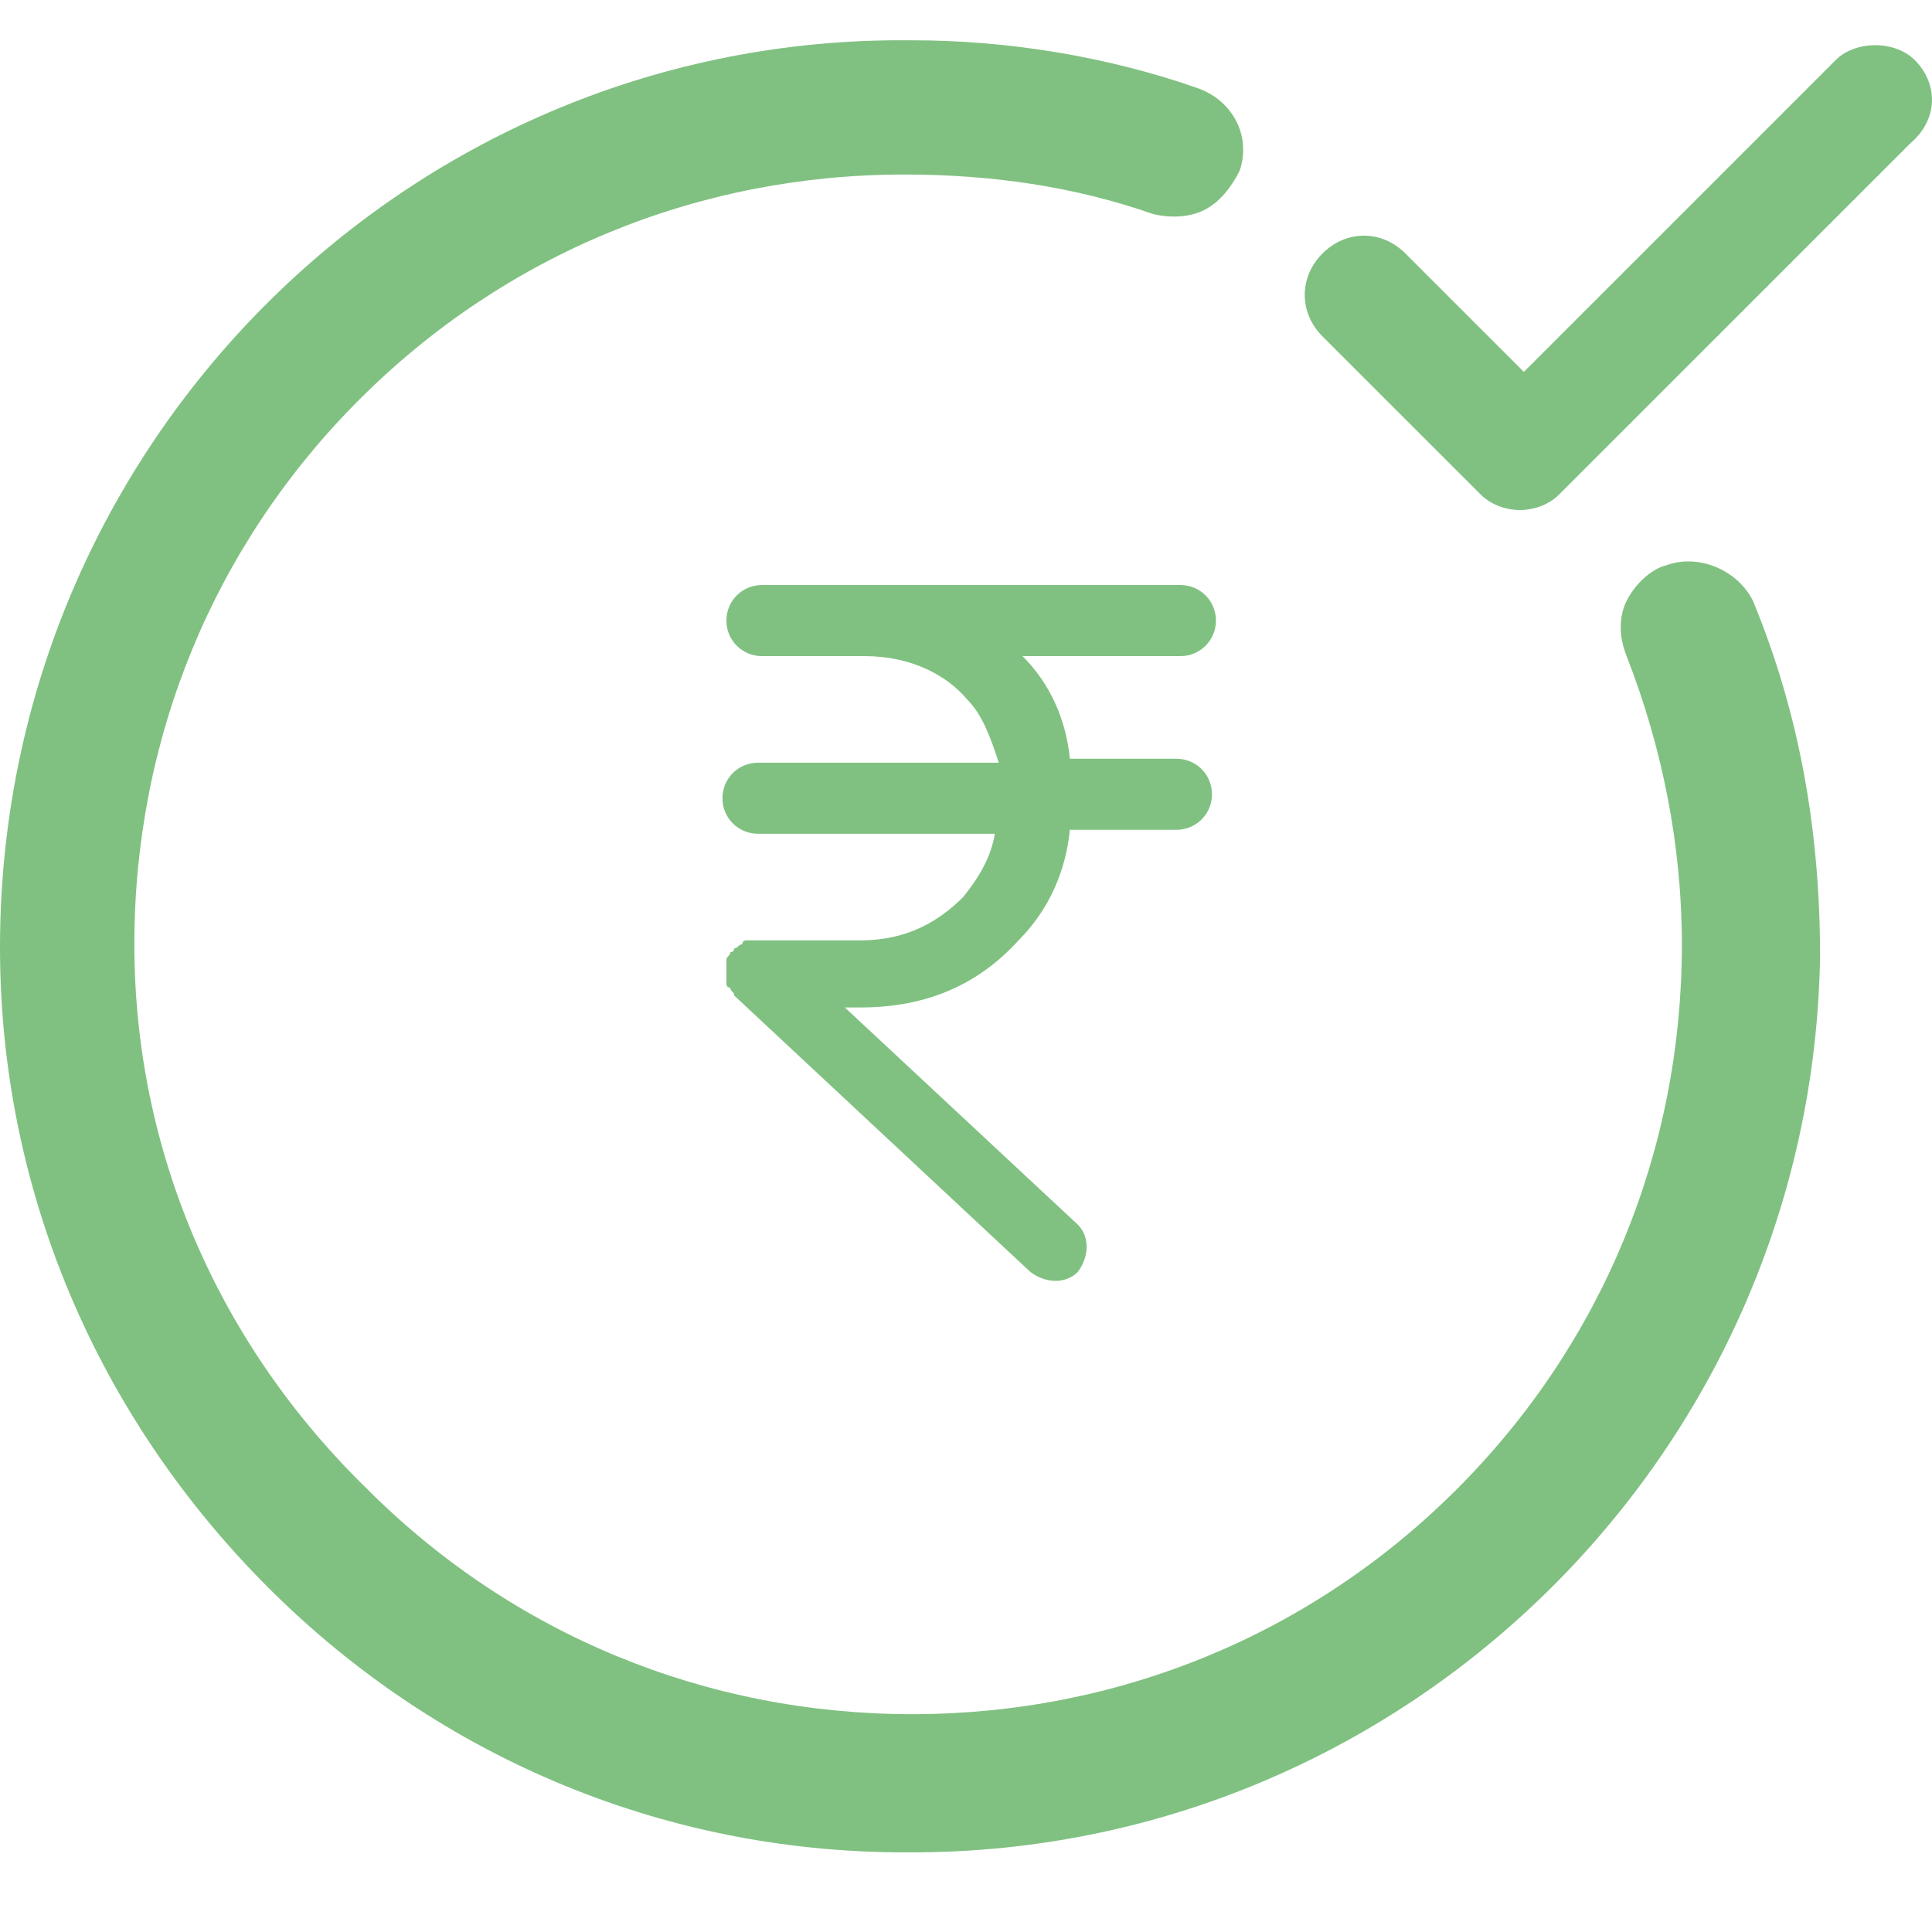 <svg width="48" height="48" viewBox="0 0 48 48" fill="none" xmlns="http://www.w3.org/2000/svg">
<path fill-rule="evenodd" clip-rule="evenodd" d="M41.394 14.046C41.002 14.144 40.609 14.536 40.413 14.928C40.217 15.321 40.217 15.811 40.413 16.302C41.296 18.558 41.786 21.01 41.786 23.462C41.786 28.562 39.825 33.368 36.196 36.997C32.567 40.626 27.761 42.588 22.66 42.588C17.56 42.588 12.754 40.626 9.125 36.997C5.398 33.368 3.338 28.562 3.338 23.462C3.338 18.361 5.299 13.555 8.929 9.926C12.558 6.297 17.364 4.336 22.464 4.336C24.622 4.336 26.682 4.63 28.643 5.316C29.036 5.414 29.526 5.414 29.918 5.218C30.311 5.022 30.605 4.63 30.801 4.237C31.095 3.355 30.605 2.472 29.722 2.178C27.466 1.393 25.014 1.001 22.66 1.001C22.562 1.001 22.562 1.001 22.562 1.001C10.302 0.903 0.199 10.809 0.003 23.168C-0.095 29.249 2.259 34.938 6.476 39.253C10.694 43.569 16.383 46.021 22.464 46.021C22.562 46.021 22.562 46.021 22.66 46.021C34.921 46.021 45.023 36.114 45.219 23.756C45.219 20.715 44.729 17.773 43.552 14.928C43.16 14.144 42.179 13.752 41.394 14.046Z" fill="#80C181"/>
<path fill-rule="evenodd" clip-rule="evenodd" d="M47.57 1.491C47.08 1 46.099 1 45.608 1.491L37.86 9.239L34.917 6.297C34.329 5.708 33.446 5.708 32.857 6.297C32.269 6.885 32.269 7.768 32.857 8.357L36.781 12.28C37.075 12.574 37.467 12.672 37.762 12.672C38.056 12.672 38.448 12.574 38.742 12.28L47.472 3.551C48.158 2.962 48.158 2.079 47.57 1.491Z" fill="#80C181"/>
<path fill-rule="evenodd" clip-rule="evenodd" d="M29.327 16.301C29.817 16.301 30.21 15.908 30.21 15.418C30.21 14.928 29.817 14.535 29.327 14.535H18.93C18.44 14.535 18.047 14.928 18.047 15.418C18.047 15.908 18.44 16.301 18.93 16.301H21.48C22.657 16.301 23.54 16.791 24.03 17.38C24.423 17.772 24.619 18.36 24.815 18.949H18.832C18.342 18.949 17.949 19.341 17.949 19.832C17.949 20.322 18.342 20.714 18.832 20.714H24.717C24.619 21.303 24.325 21.793 23.932 22.284C23.344 22.872 22.559 23.363 21.382 23.363H18.832C18.734 23.363 18.734 23.363 18.636 23.363H18.538C18.538 23.363 18.44 23.363 18.44 23.461C18.342 23.461 18.342 23.559 18.244 23.559C18.244 23.559 18.244 23.657 18.145 23.657C18.145 23.755 18.047 23.755 18.047 23.853C18.047 23.951 18.047 23.951 18.047 24.049V24.147C18.047 24.245 18.047 24.245 18.047 24.343V24.442C18.047 24.442 18.047 24.54 18.145 24.54C18.145 24.638 18.244 24.638 18.244 24.736L25.6 31.602C25.992 31.896 26.483 31.896 26.777 31.602C27.071 31.209 27.071 30.719 26.777 30.425L20.99 25.03H21.382C23.049 25.03 24.325 24.442 25.305 23.363C26.09 22.578 26.483 21.597 26.581 20.616H29.229C29.719 20.616 30.111 20.224 30.111 19.734C30.111 19.243 29.719 18.851 29.229 18.851H26.581C26.483 17.87 26.09 16.987 25.404 16.301H29.327Z" fill="#80C181"/>
</svg>
